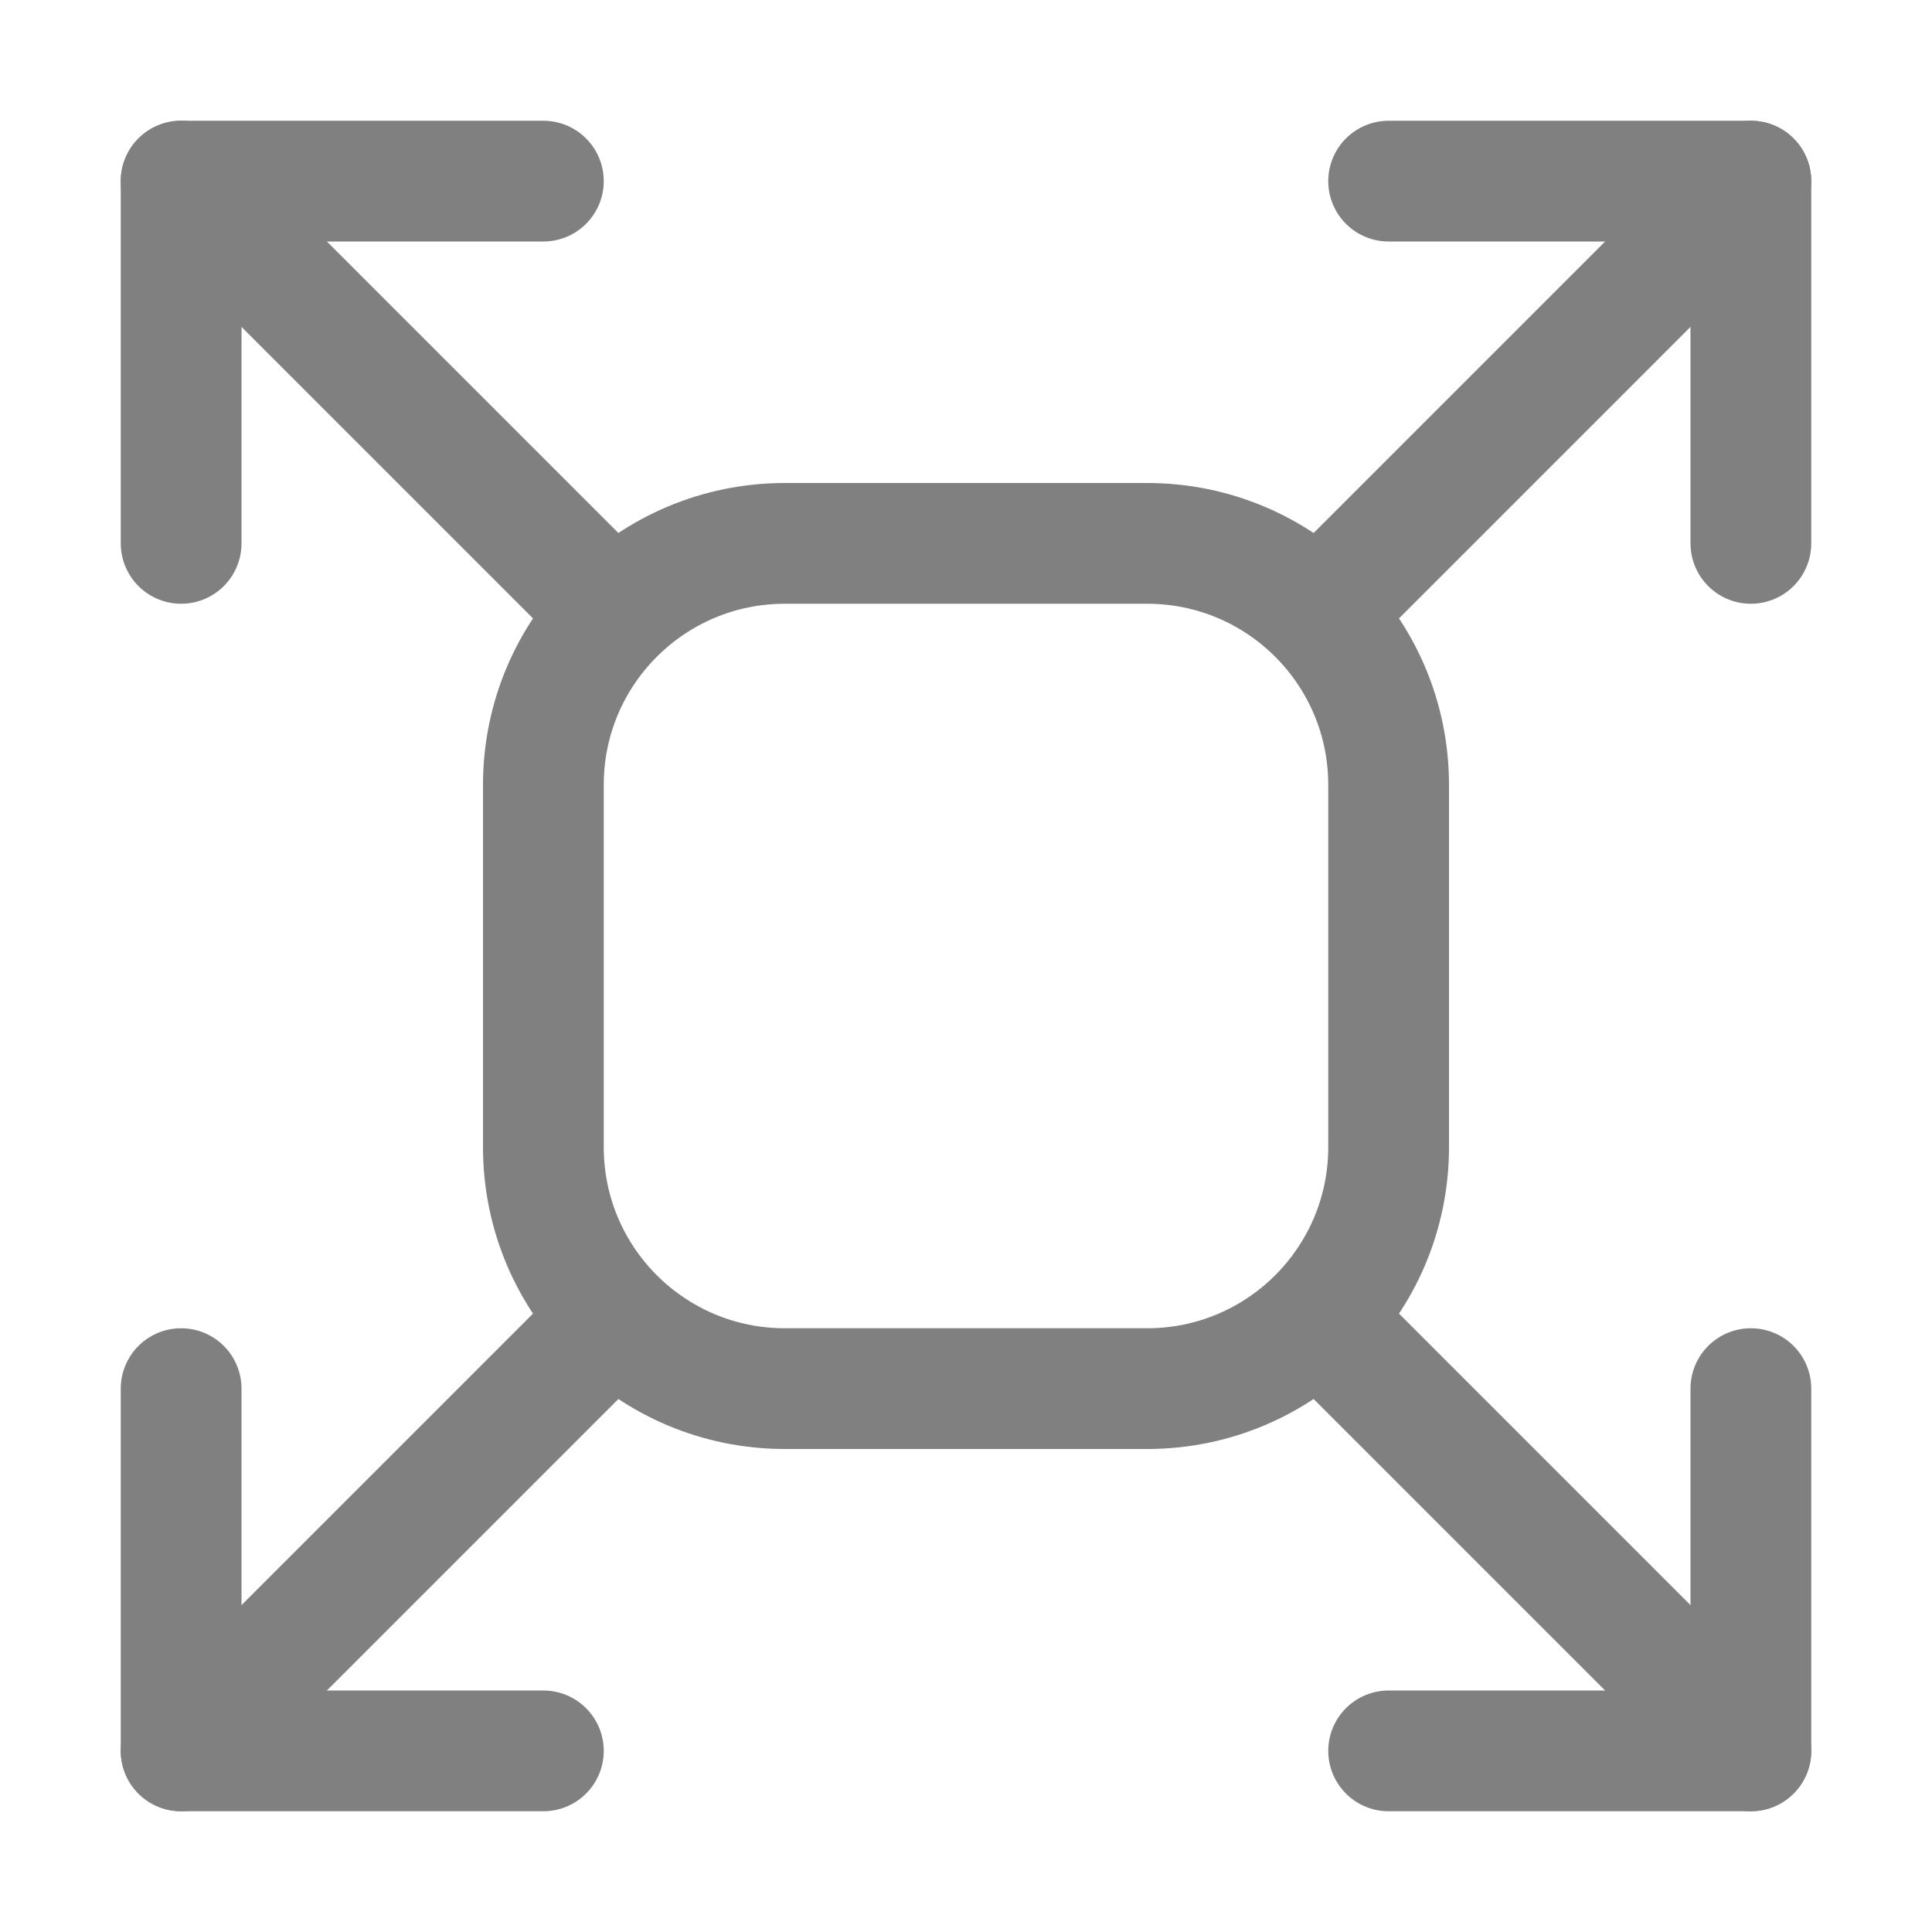 <?xml version="1.0" encoding="iso-8859-1"?>
<!-- Generator: Adobe Illustrator 24.0.0, SVG Export Plug-In . SVG Version: 6.00 Build 0)  -->
<svg version="1.1" id="v" xmlns="http://www.w3.org/2000/svg" xmlns:xlink="http://www.w3.org/1999/xlink" x="0px" y="0px"
	 viewBox="0 0 16 16" style="enable-background:new 0 0 16 16;" xml:space="preserve">
<title>16</title>
<g id="_16">
	<g id="_14">
		<polyline style="fill:none;stroke:#808080;stroke-linecap:round;stroke-linejoin:round;" points="14.5,4.5 14.5,1.5 11.5,1.5 		
			"/>
		<polyline style="fill:none;stroke:#808080;stroke-linecap:round;stroke-linejoin:round;" points="4.5,1.5 1.5,1.5 1.5,4.5 		"/>
		<polyline style="fill:none;stroke:#808080;stroke-linecap:round;stroke-linejoin:round;" points="11.5,14.5 14.5,14.5 14.5,11.5 
					"/>
		<polyline style="fill:none;stroke:#808080;stroke-linecap:round;stroke-linejoin:round;" points="1.5,11.5 1.5,14.5 4.5,14.5 		
			"/>
	</g>
	<path style="fill:none;stroke:#808080;stroke-linecap:round;stroke-miterlimit:10;" d="M6.5,4.5h3c1.105,0,2,0.895,2,2v3
		c0,1.105-0.895,2-2,2h-3c-1.105,0-2-0.895-2-2v-3C4.5,5.395,5.395,4.5,6.5,4.5z"/>
	<line style="fill:none;stroke:#808080;stroke-linecap:round;stroke-miterlimit:10;" x1="5" y1="11" x2="1.5" y2="14.5"/>
	<line style="fill:none;stroke:#808080;stroke-linecap:round;stroke-miterlimit:10;" x1="5" y1="5" x2="1.5" y2="1.5"/>
	<line style="fill:none;stroke:#808080;stroke-linecap:round;stroke-miterlimit:10;" x1="11" y1="5" x2="14.5" y2="1.5"/>
	<line style="fill:none;stroke:#808080;stroke-linecap:round;stroke-miterlimit:10;" x1="11" y1="11" x2="14.5" y2="14.5"/>
</g>
</svg>
